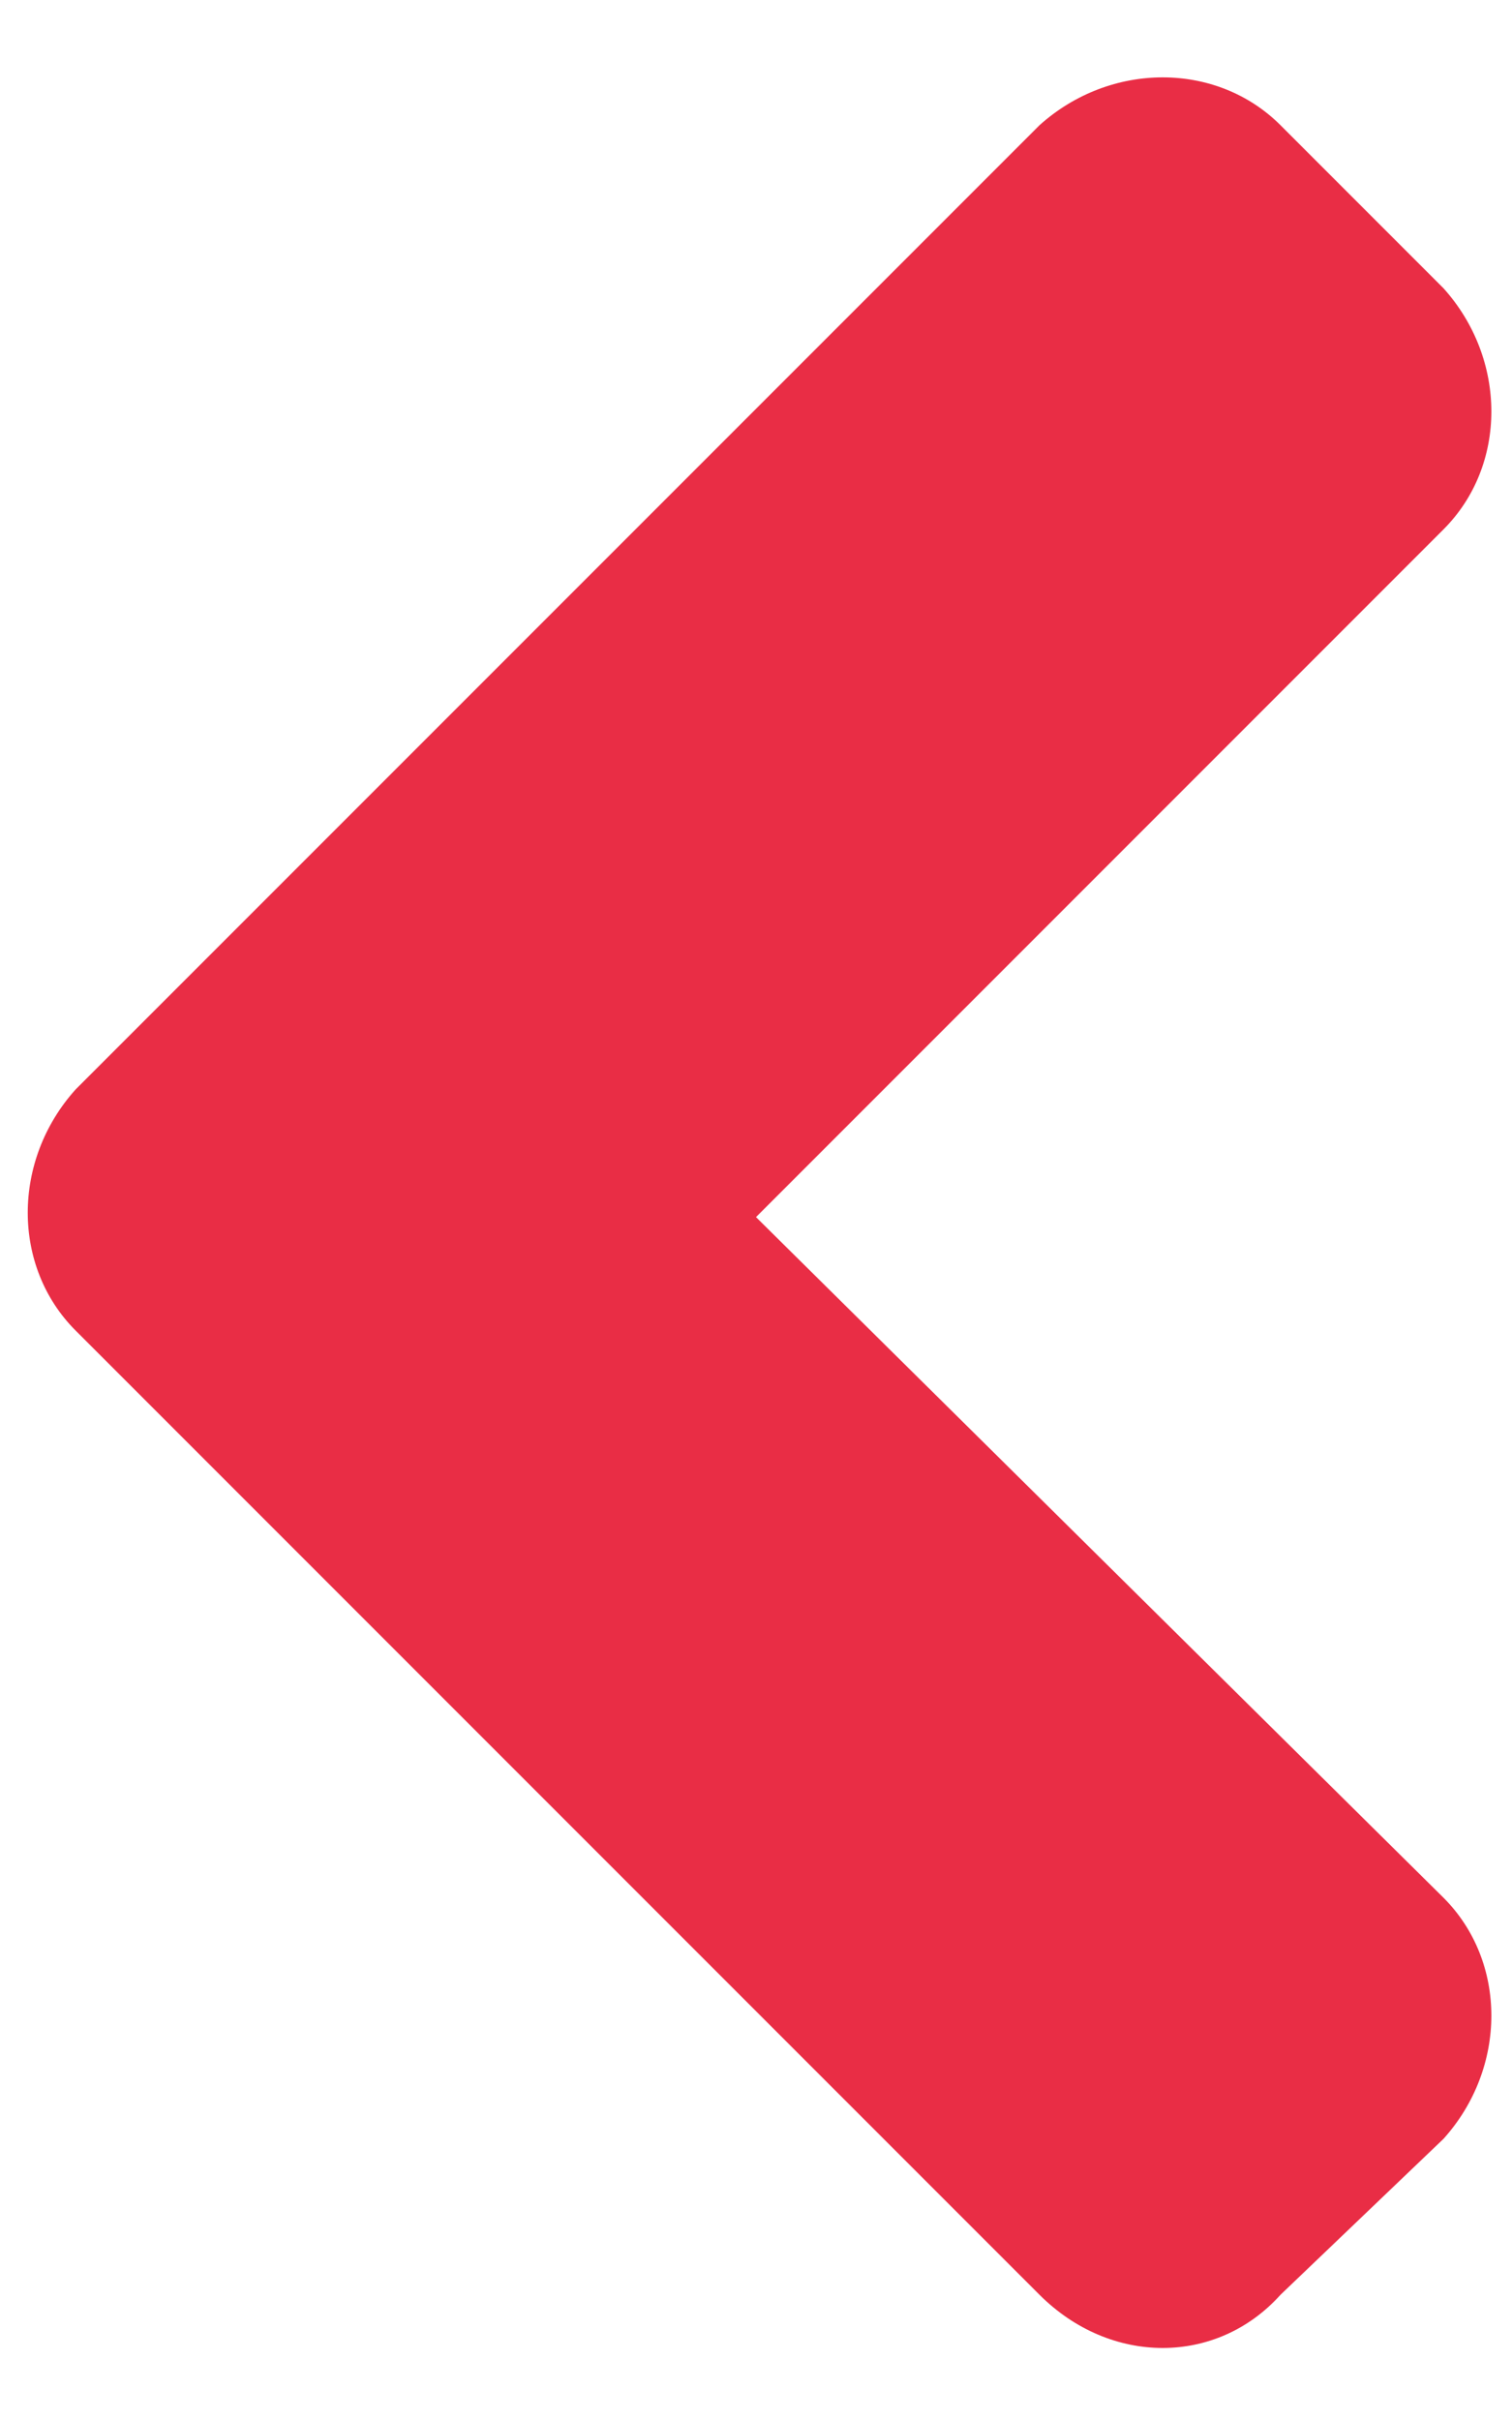 <svg width="10" height="16" viewBox="0 0 10 16" fill="none" xmlns="http://www.w3.org/2000/svg">
<path d="M0.5 8.797C0.078 8.375 0.078 7.672 0.5 7.203L6.875 0.828C7.344 0.406 8.047 0.406 8.469 0.828L9.547 1.906C9.969 2.375 9.969 3.078 9.547 3.5L5 8.047L9.547 12.547C9.969 12.969 9.969 13.672 9.547 14.141L8.469 15.172C8.047 15.641 7.344 15.641 6.875 15.172L0.5 8.797Z" fill="#E92D45"/>
</svg>
